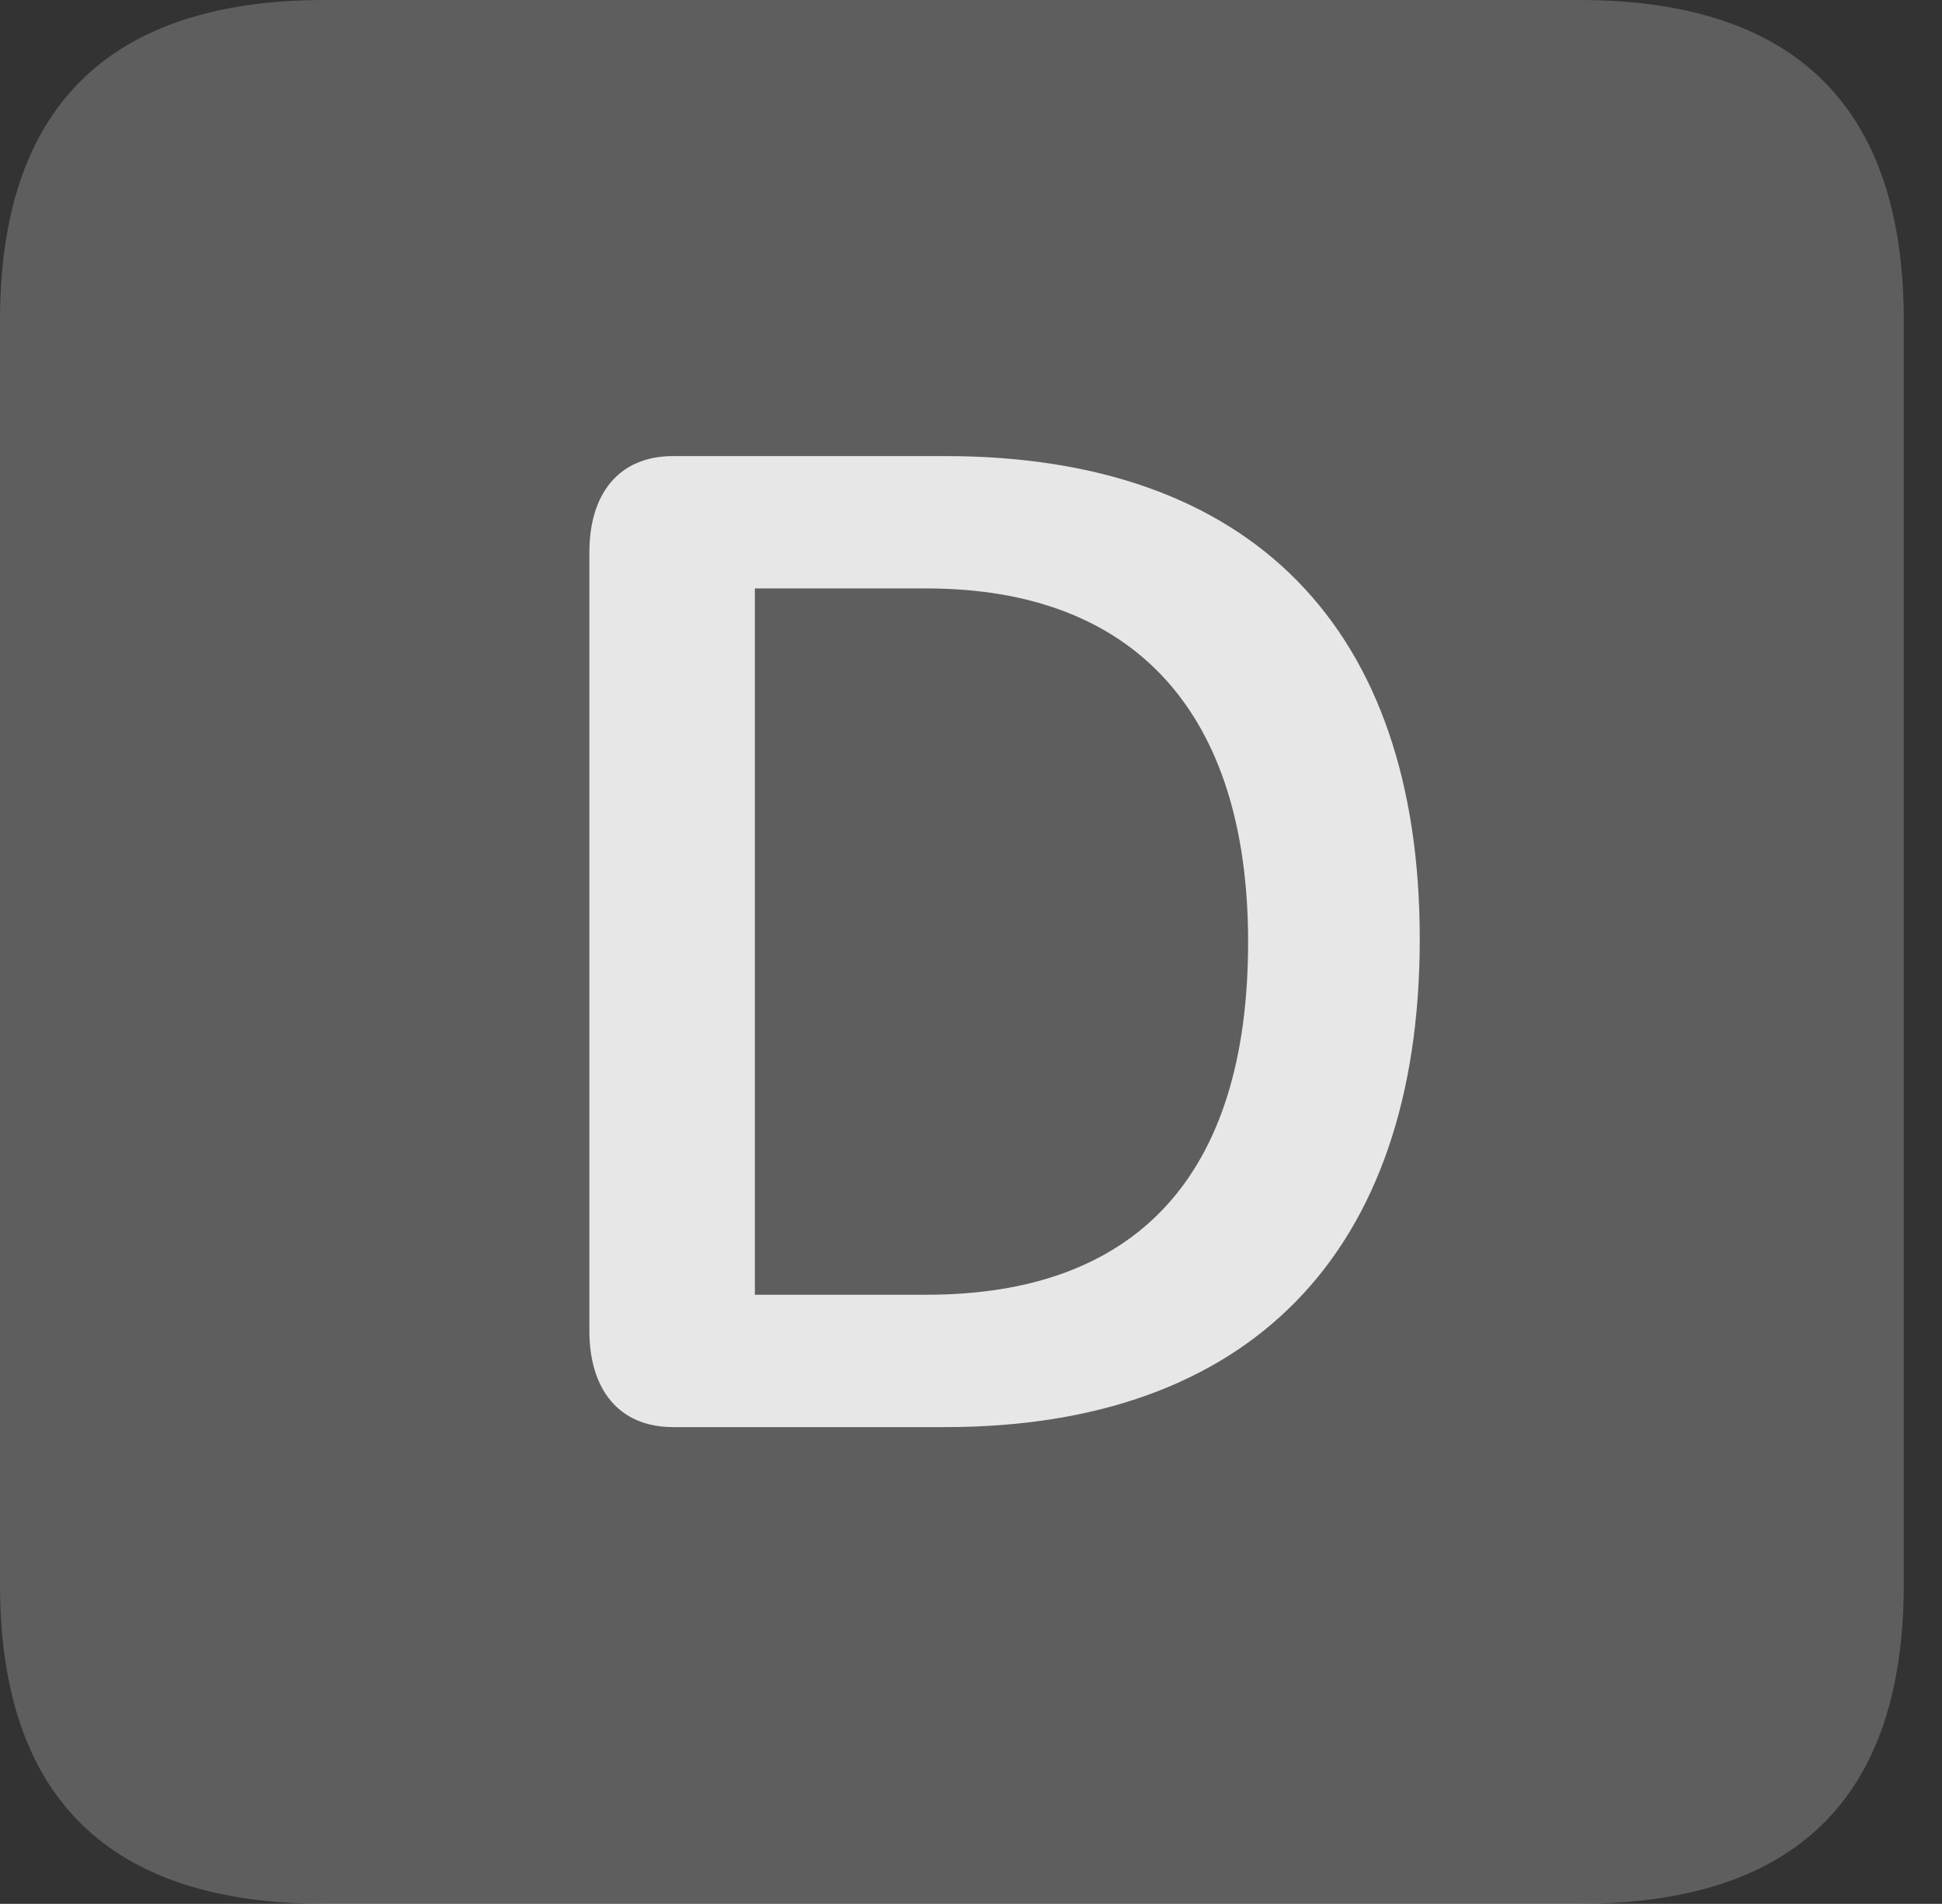 <?xml version="1.0" encoding="UTF-8"?>
<!--Generator: Apple Native CoreSVG 341-->
<!DOCTYPE svg
PUBLIC "-//W3C//DTD SVG 1.1//EN"
       "http://www.w3.org/Graphics/SVG/1.1/DTD/svg11.dtd">
<svg version="1.1" xmlns="http://www.w3.org/2000/svg" xmlns:xlink="http://www.w3.org/1999/xlink" viewBox="0 0 18.34 17.979">
 <rect x="0" y="0" width="18.34" height="17.979" fill="#333333" stroke="none"/>
 <g>
  <rect height="17.979" opacity="0" width="18.34" x="0" y="0"/>
  <path d="M3.066 17.979L14.912 17.979C16.963 17.979 17.979 16.973 17.979 14.961L17.979 3.027C17.979 1.016 16.963 0 14.912 0L3.066 0C1.025 0 0 1.016 0 3.027L0 14.961C0 16.973 1.025 17.979 3.066 17.979Z" fill="white" fill-opacity="0.212"/>
  <path d="M6.357 13.477C5.84 13.477 5.566 13.115 5.566 12.568L5.566 5.215C5.566 4.668 5.84 4.307 6.357 4.307L8.926 4.307C11.816 4.307 13.408 5.928 13.408 8.867C13.408 11.846 11.787 13.477 8.926 13.477ZM7.129 12.227L8.75 12.227C10.723 12.227 11.787 11.113 11.787 8.896C11.787 6.729 10.713 5.557 8.75 5.557L7.129 5.557Z" fill="white" fill-opacity="0.85"/>
 </g>
</svg>
